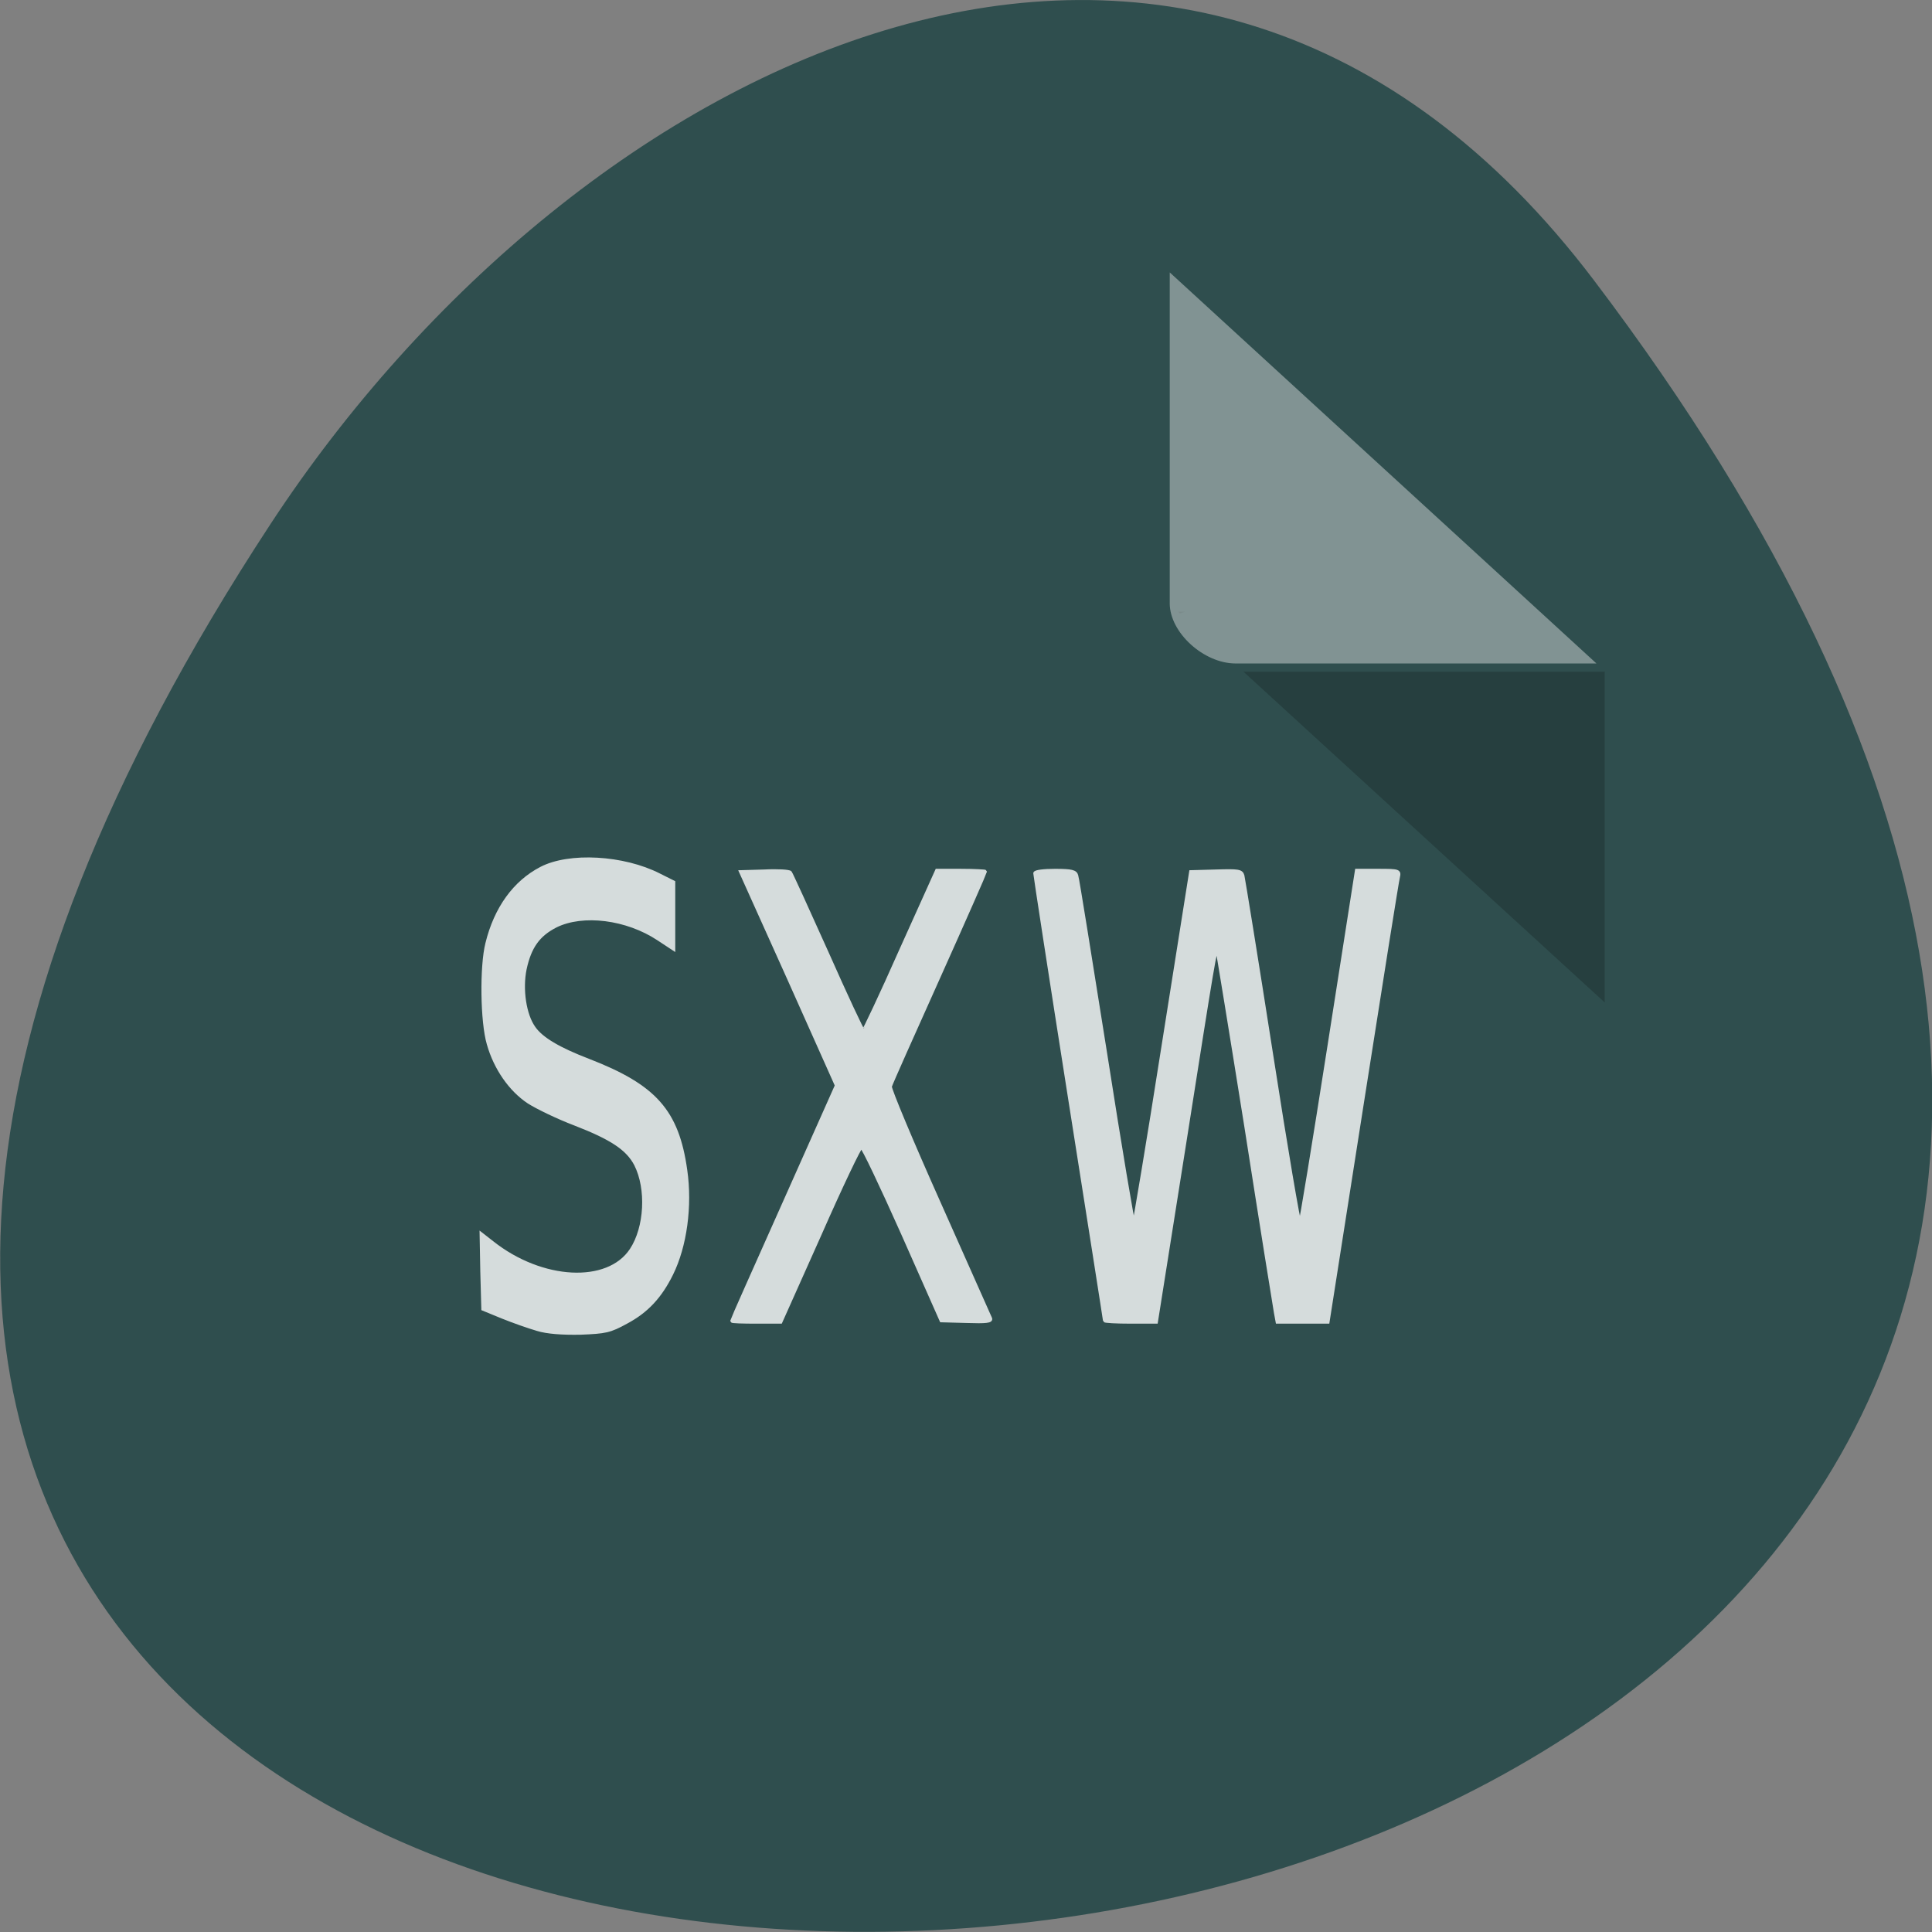 <svg xmlns="http://www.w3.org/2000/svg" xmlns:xlink="http://www.w3.org/1999/xlink" viewBox="0 0 22 22"><rect x="0" y="0" width="22" height="22" fill="#808080" stroke="none"/><defs><g id="3" clip-path="url(#2)"><path d="m 146.27 174.86 c 0 -0.136 -2.091 -13.409 -4.636 -29.545 c -2.545 -16.14 -4.591 -29.5 -4.591 -29.682 c 0 -0.227 1.182 -0.364 2.636 -0.364 c 2.227 0 2.727 0.136 2.864 0.682 c 0.136 0.364 1.818 10.955 3.818 23.5 c 1.955 12.545 3.682 22.727 3.773 22.636 c 0.091 -0.136 1.864 -10.636 3.864 -23.409 l 3.682 -23.23 l 3.318 -0.091 c 2.955 -0.091 3.364 -0.045 3.545 0.591 c 0.091 0.364 1.818 10.955 3.773 23.5 c 1.955 12.591 3.682 22.727 3.818 22.591 c 0.136 -0.182 1.864 -10.773 3.864 -23.545 l 3.636 -23.23 h 2.864 c 2.727 0 2.818 0.045 2.636 0.864 c -0.136 0.5 -2.273 13.955 -4.773 29.909 l -4.545 29 h -6.682 l -0.227 -1.227 c -0.136 -0.727 -1.909 -11.773 -3.909 -24.591 c -2.045 -12.818 -3.773 -23.364 -3.818 -23.455 c -0.273 -0.227 -0.5 1.182 -4.318 25.455 l -3.773 23.818 h -3.409 c -1.864 0 -3.409 -0.091 -3.409 -0.182" transform="scale(0.086)" fill="#fff" stroke="#fff" stroke-width="0.456"/></g><g id="6" clip-path="url(#5)"><path d="m 71.14 176 c -1.091 -0.318 -3.182 -1.045 -4.636 -1.636 l -2.545 -1.045 l -0.136 -4.955 l -0.091 -4.955 l 1.455 1.136 c 6.545 5.182 15.318 5.636 18.409 0.955 c 1.955 -2.955 2.227 -8.091 0.591 -11.318 c -1.091 -2.091 -3.227 -3.5 -8.05 -5.364 c -2.273 -0.864 -5 -2.182 -6.136 -2.909 c -2.409 -1.591 -4.409 -4.455 -5.318 -7.682 c -0.864 -2.909 -0.955 -10.273 -0.182 -13.318 c 1.136 -4.636 3.636 -8.091 7.136 -9.909 c 3.727 -1.955 10.909 -1.545 15.636 0.864 l 1.909 0.955 v 8.818 l -2 -1.318 c -4.182 -2.773 -10 -3.5 -13.591 -1.727 c -2.318 1.182 -3.455 2.773 -4.091 5.727 c -0.545 2.682 -0.045 6.05 1.182 7.773 c 1 1.455 3.318 2.818 7.227 4.318 c 8.818 3.409 11.773 6.727 12.864 14.545 c 0.682 4.727 -0.045 10.05 -1.864 13.727 c -1.5 3.045 -3.318 4.955 -5.955 6.364 c -2.227 1.227 -2.773 1.318 -6.091 1.455 c -2.364 0.045 -4.409 -0.091 -5.727 -0.5" transform="scale(0.086)" fill="#fff" stroke="#fff" stroke-width="0.456"/></g><g id="9" clip-path="url(#8)"><path d="m 96.91 174.91 c 0 -0.091 3.136 -7.136 6.955 -15.682 l 6.909 -15.5 l -6.318 -14.14 l -6.364 -14.14 l 3.136 -0.091 c 1.727 -0.091 3.273 0 3.409 0.182 c 0.136 0.182 2.318 4.955 4.864 10.636 c 2.5 5.636 4.682 10.318 4.818 10.318 c 0.091 0 2.364 -4.773 4.955 -10.636 l 4.773 -10.591 h 3.227 c 1.727 0 3.182 0.091 3.182 0.136 c 0 0.091 -2.773 6.409 -6.182 14 c -3.409 7.591 -6.318 14.09 -6.409 14.455 c -0.091 0.318 2.818 7.273 6.455 15.409 c 3.636 8.136 6.682 15.05 6.818 15.318 c 0.136 0.364 -0.545 0.455 -3.136 0.364 l -3.364 -0.091 l -5.091 -11.5 c -2.818 -6.318 -5.273 -11.5 -5.5 -11.5 c -0.182 -0.045 -2.682 5.182 -5.5 11.591 l -5.182 11.591 h -3.227 c -1.773 0 -3.227 -0.045 -3.227 -0.136" transform="scale(0.086)" fill="#fff" stroke="#fff" stroke-width="0.456"/></g><clipPath id="8"><path d="M 0,0 H22 V22 H0 z"/></clipPath><clipPath id="5"><path d="M 0,0 H22 V22 H0 z"/></clipPath><clipPath id="2"><path d="M 0,0 H22 V22 H0 z"/></clipPath><filter id="0" filterUnits="objectBoundingBox" x="0" y="0" width="22" height="22"><feColorMatrix type="matrix" in="SourceGraphic" values="0 0 0 0 1 0 0 0 0 1 0 0 0 0 1 0 0 0 1 0"/></filter><mask id="1"><g filter="url(#0)"><path fill-opacity="0.8" d="M 0,0 H22 V22 H0 z"/></g></mask><mask id="7"><g filter="url(#0)"><path fill-opacity="0.8" d="M 0,0 H22 V22 H0 z"/></g></mask><mask id="4"><g filter="url(#0)"><path fill-opacity="0.8" d="M 0,0 H22 V22 H0 z"/></g></mask></defs><path d="m 18.15 3.191 c 17.344 22.891 -30.387 26.14 -15.07 2.777 c 3.492 -5.328 10.477 -8.84 15.07 -2.777" fill="#2f4e4e"/><use xlink:href="#3" mask="url(#1)"/><path d="m 13.414 6.965 l 0.023 0.02 l 0.059 -0.02 m 0.664 0.684 l 4.113 3.766 v -3.766" fill-opacity="0.196"/><path d="m 13.32 3.102 l 4.859 4.453 h -4.109 c -0.363 0 -0.75 -0.352 -0.75 -0.684 v -3.77" fill="#fff" fill-opacity="0.392"/><use xlink:href="#6" mask="url(#4)"/><use xlink:href="#9" mask="url(#7)"/></svg>
